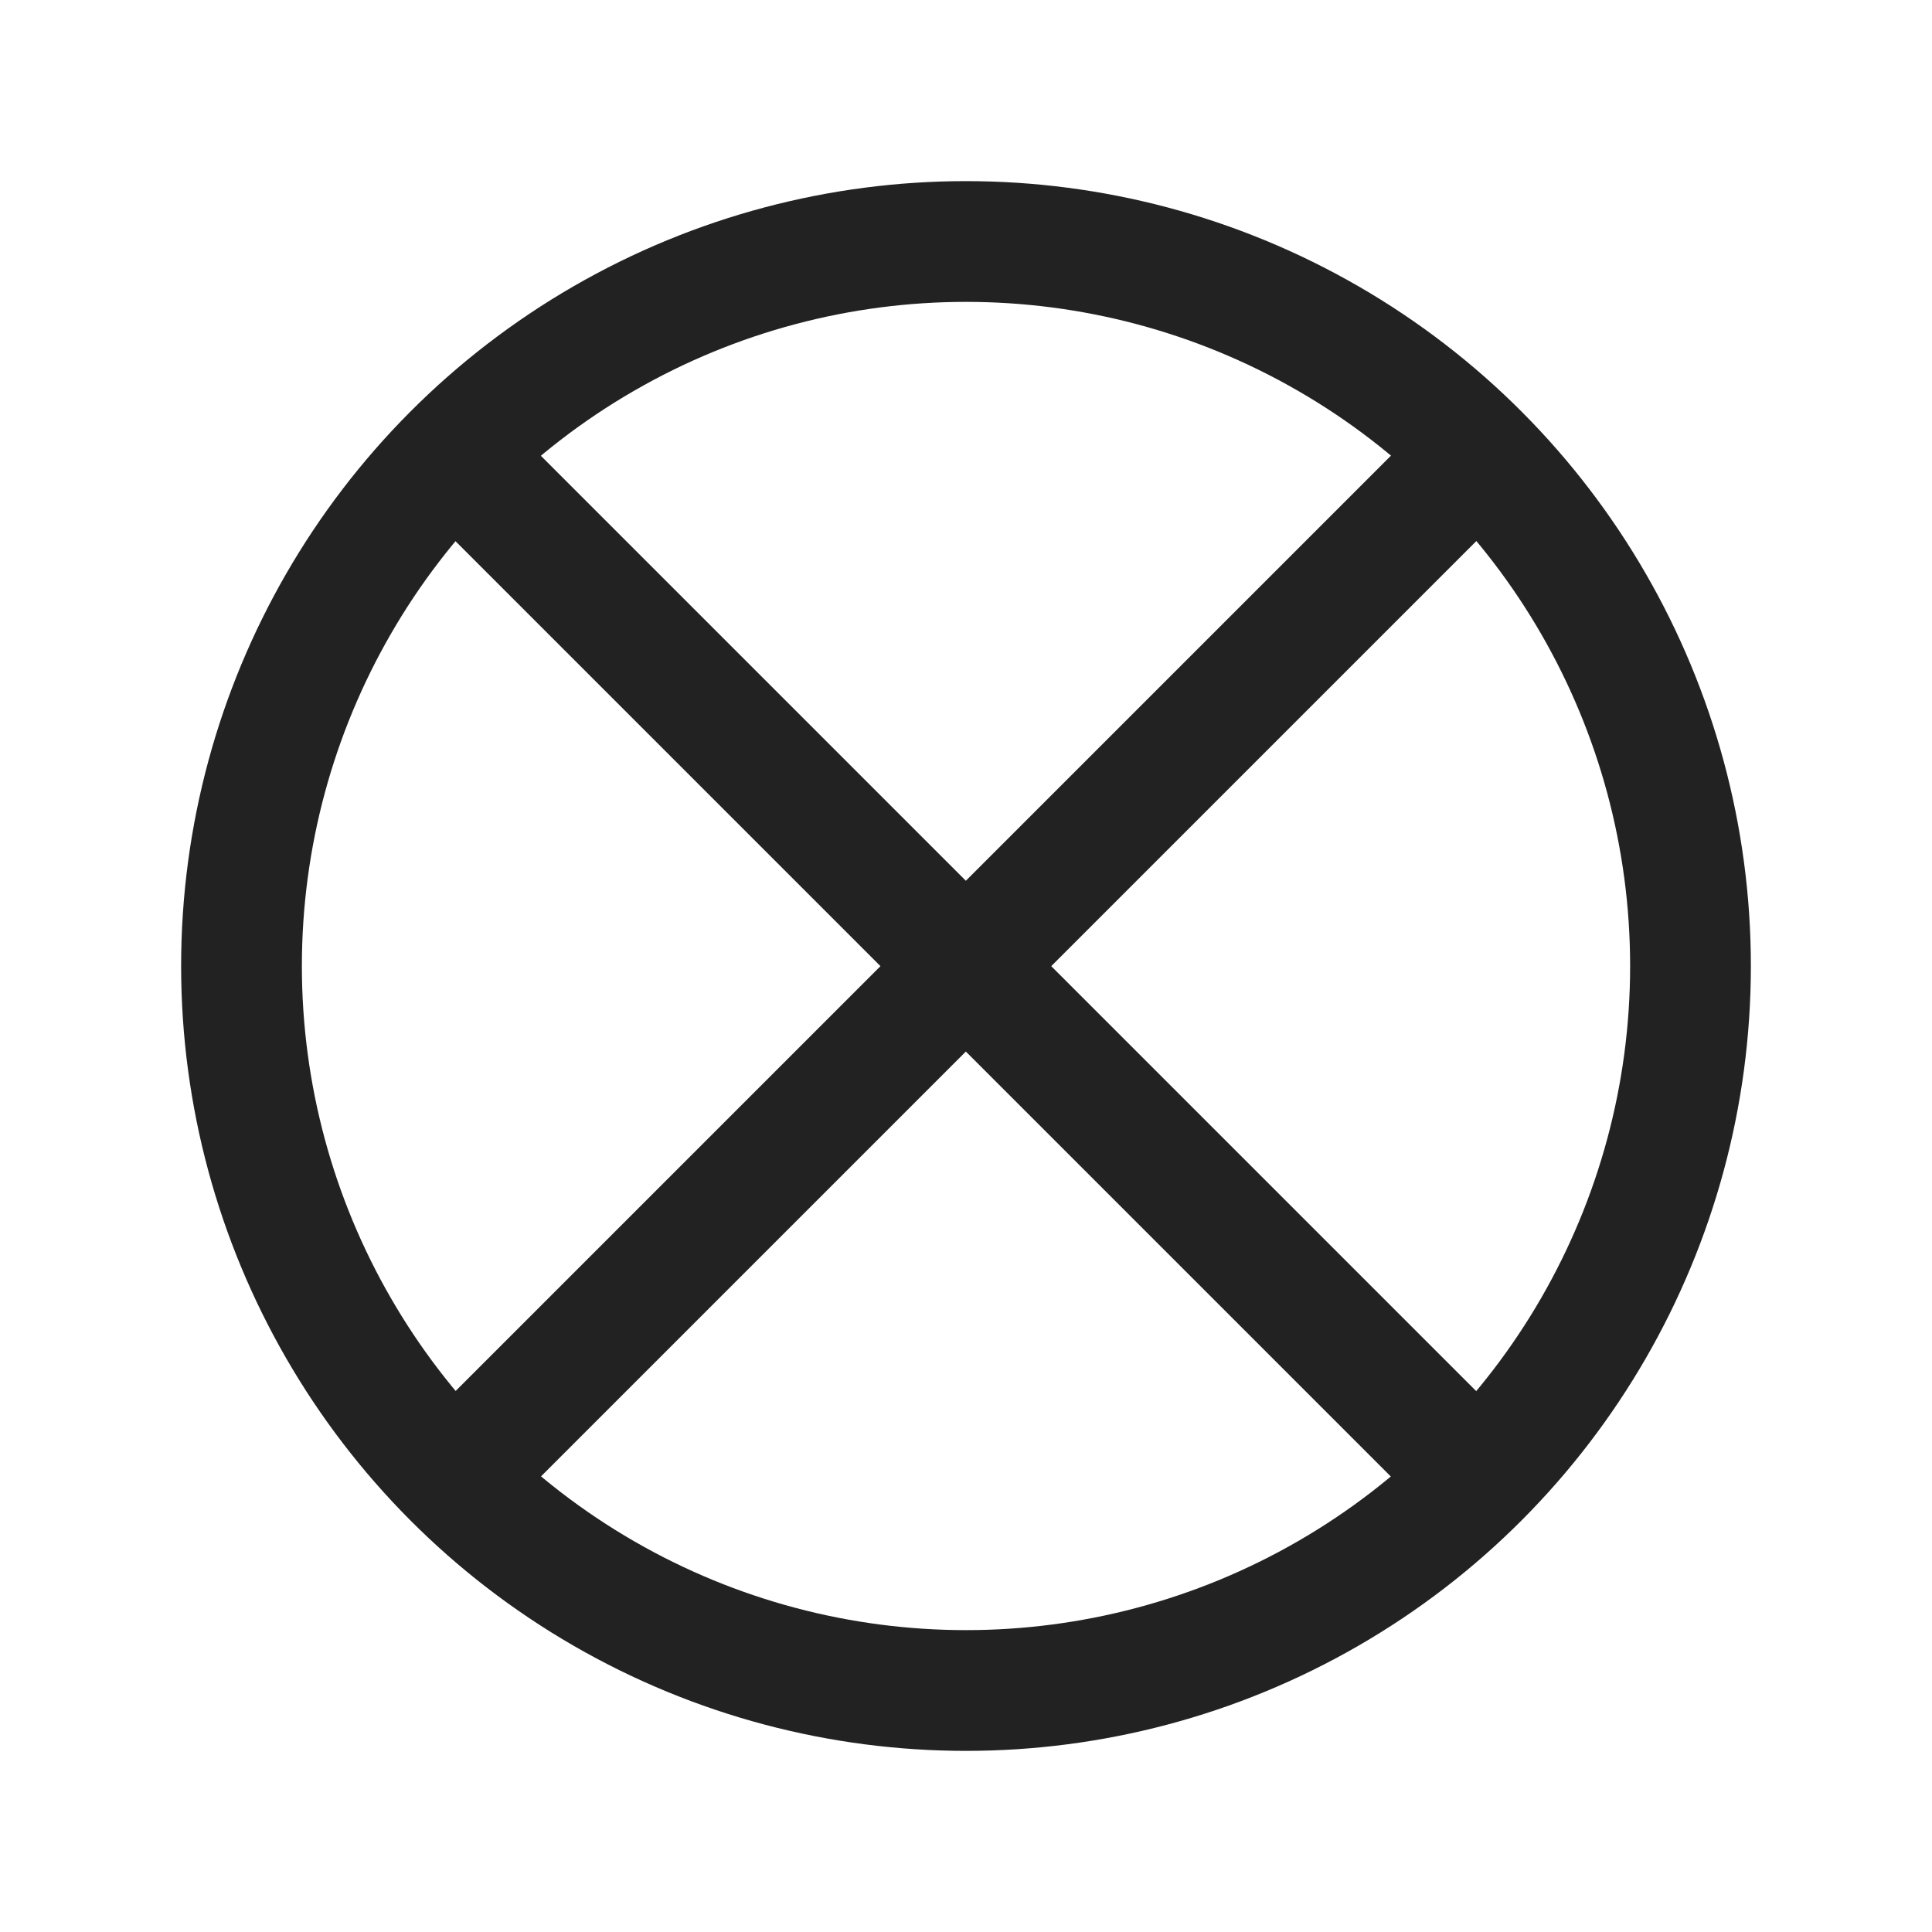 <svg xmlns="http://www.w3.org/2000/svg" viewBox="0 0 64 64" fill="none" stroke-width="4px" stroke="#222"><circle cx="32" cy="32" r="24"/><path d="M15.03 48.97l33.93-33.93M15.03 15.04l33.93 33.93"/></svg>